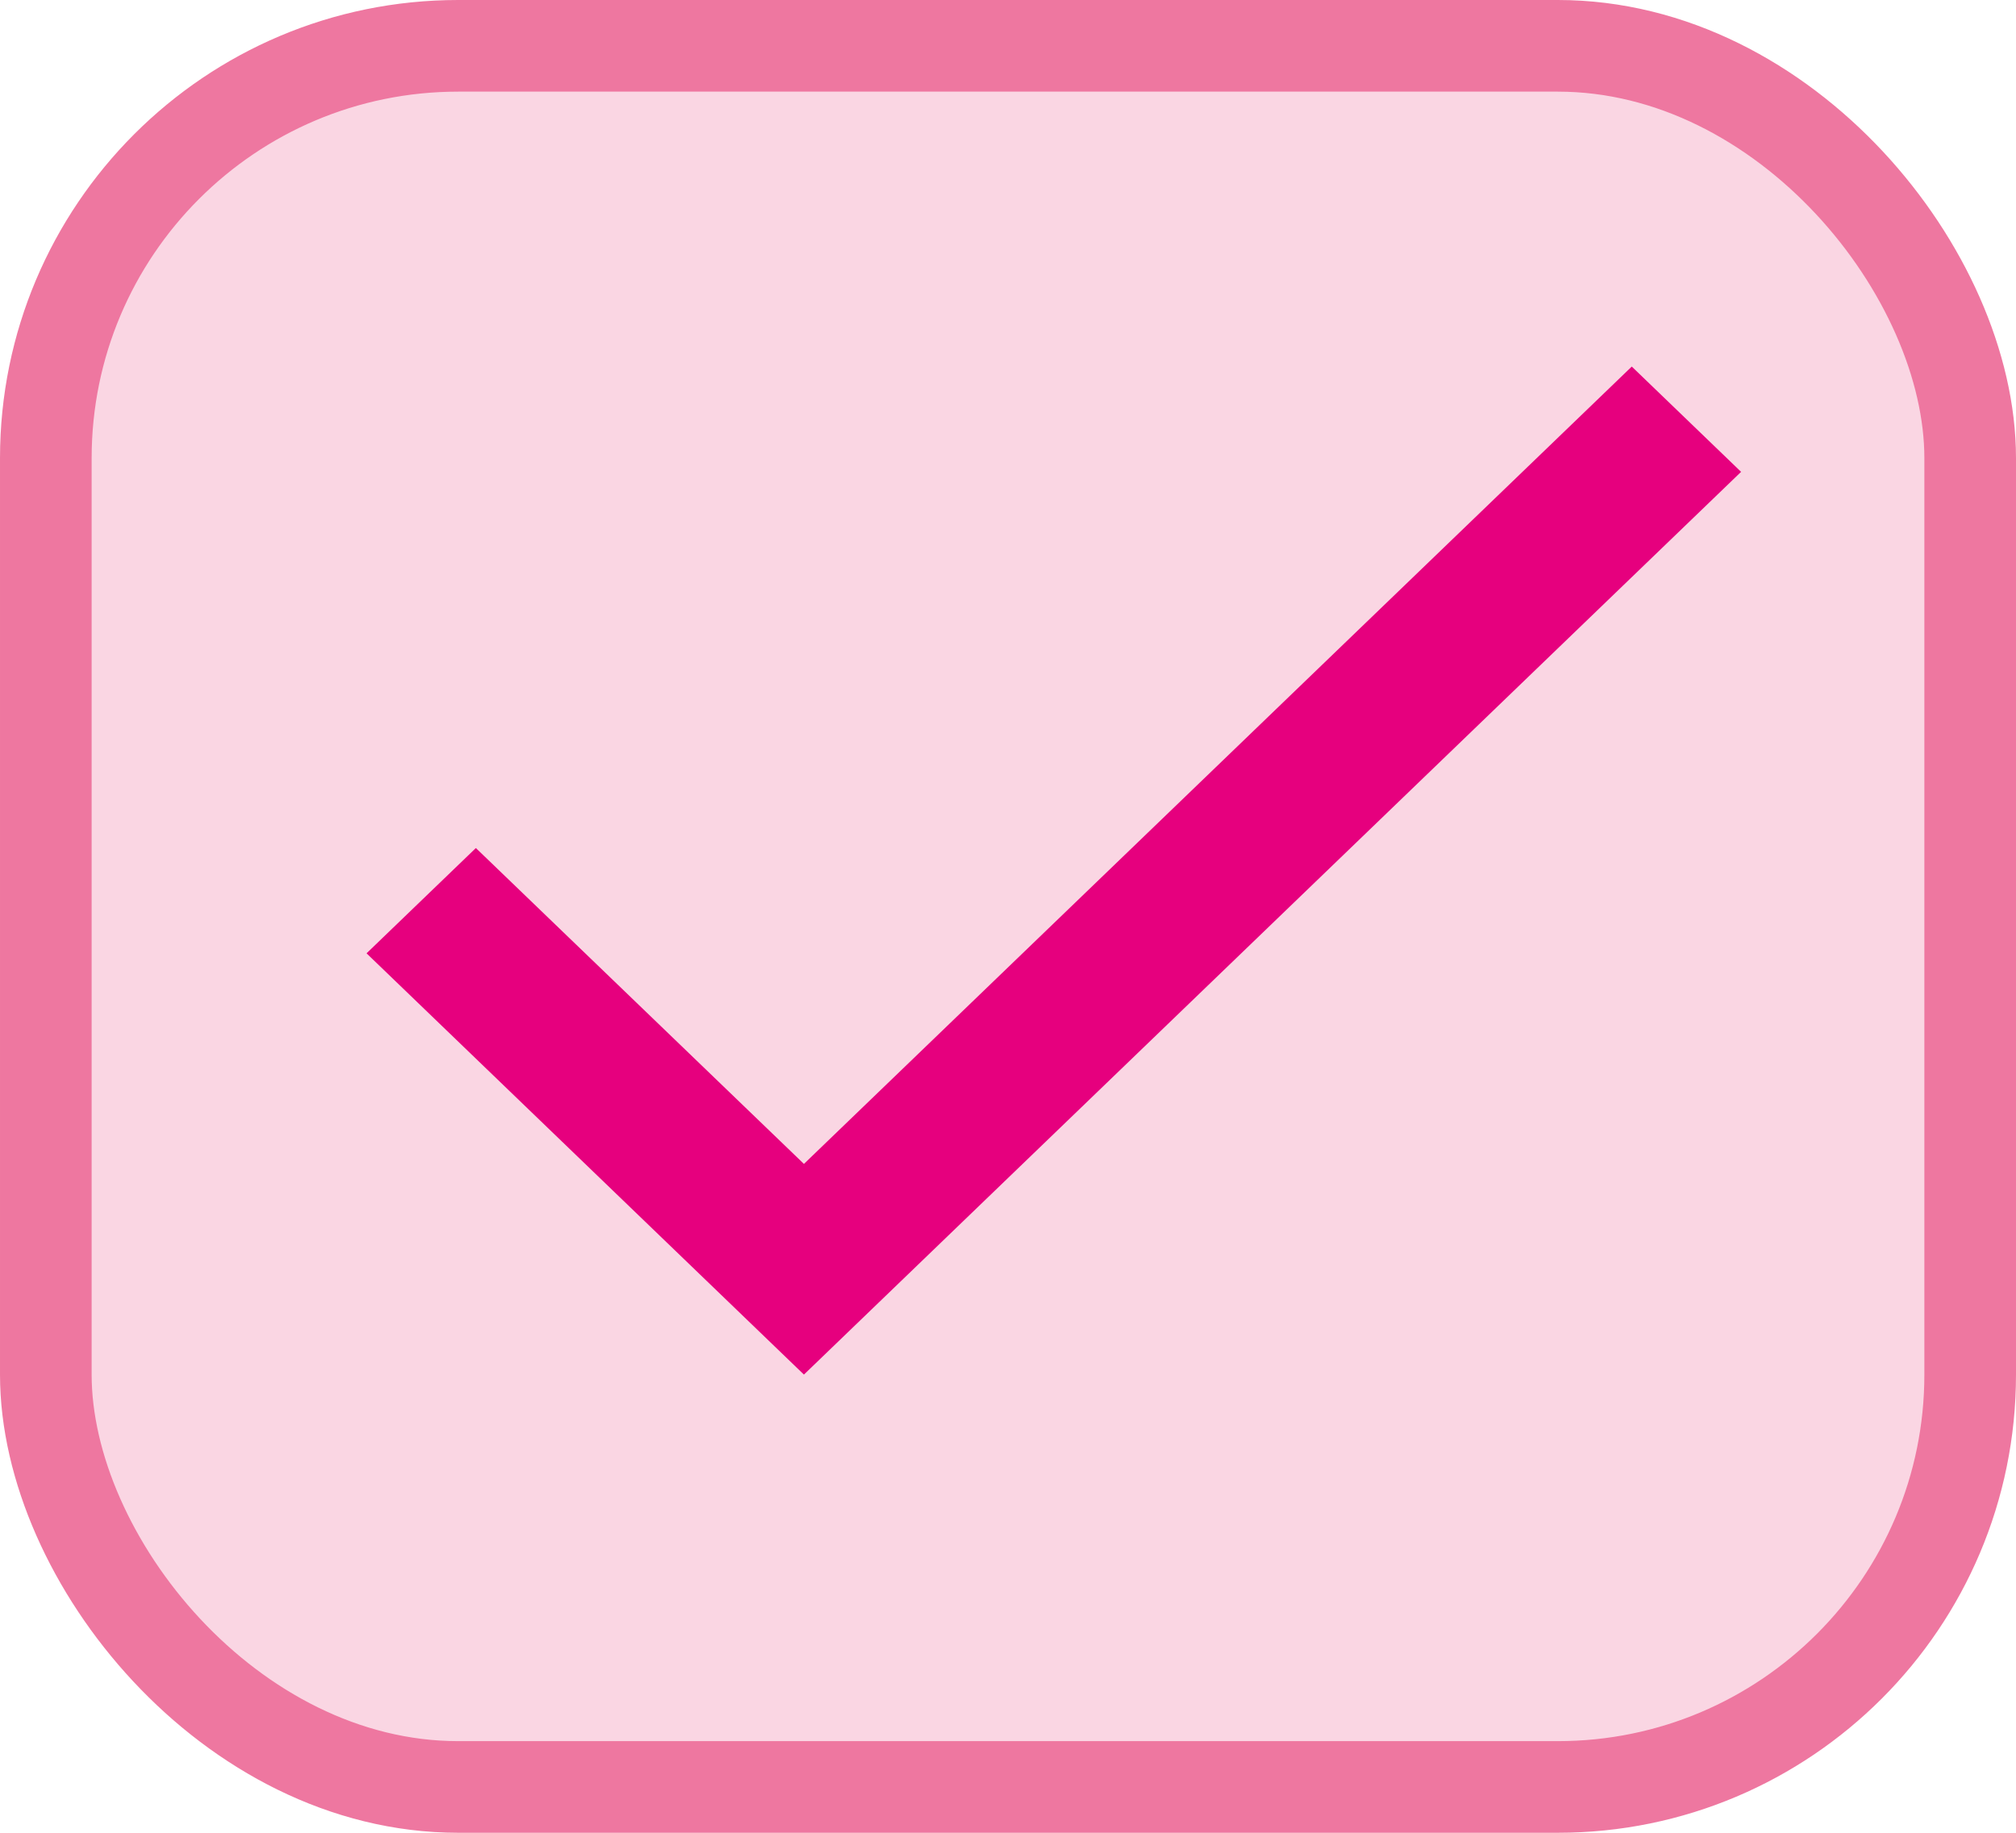 <svg width="22" height="20" viewBox="0 0 22 20" fill="none" xmlns="http://www.w3.org/2000/svg">
<rect x="0.5" y="0.5" width="21" height="19" rx="4.5" fill="#EE77A0" fill-opacity="0.3" stroke="#EE77A0"/>
<path d="M8.773 12.701L5.193 9.254L4 10.403L8.773 15L19 5.149L17.807 4L8.773 12.701Z" fill="#E6007E"/>
</svg>
